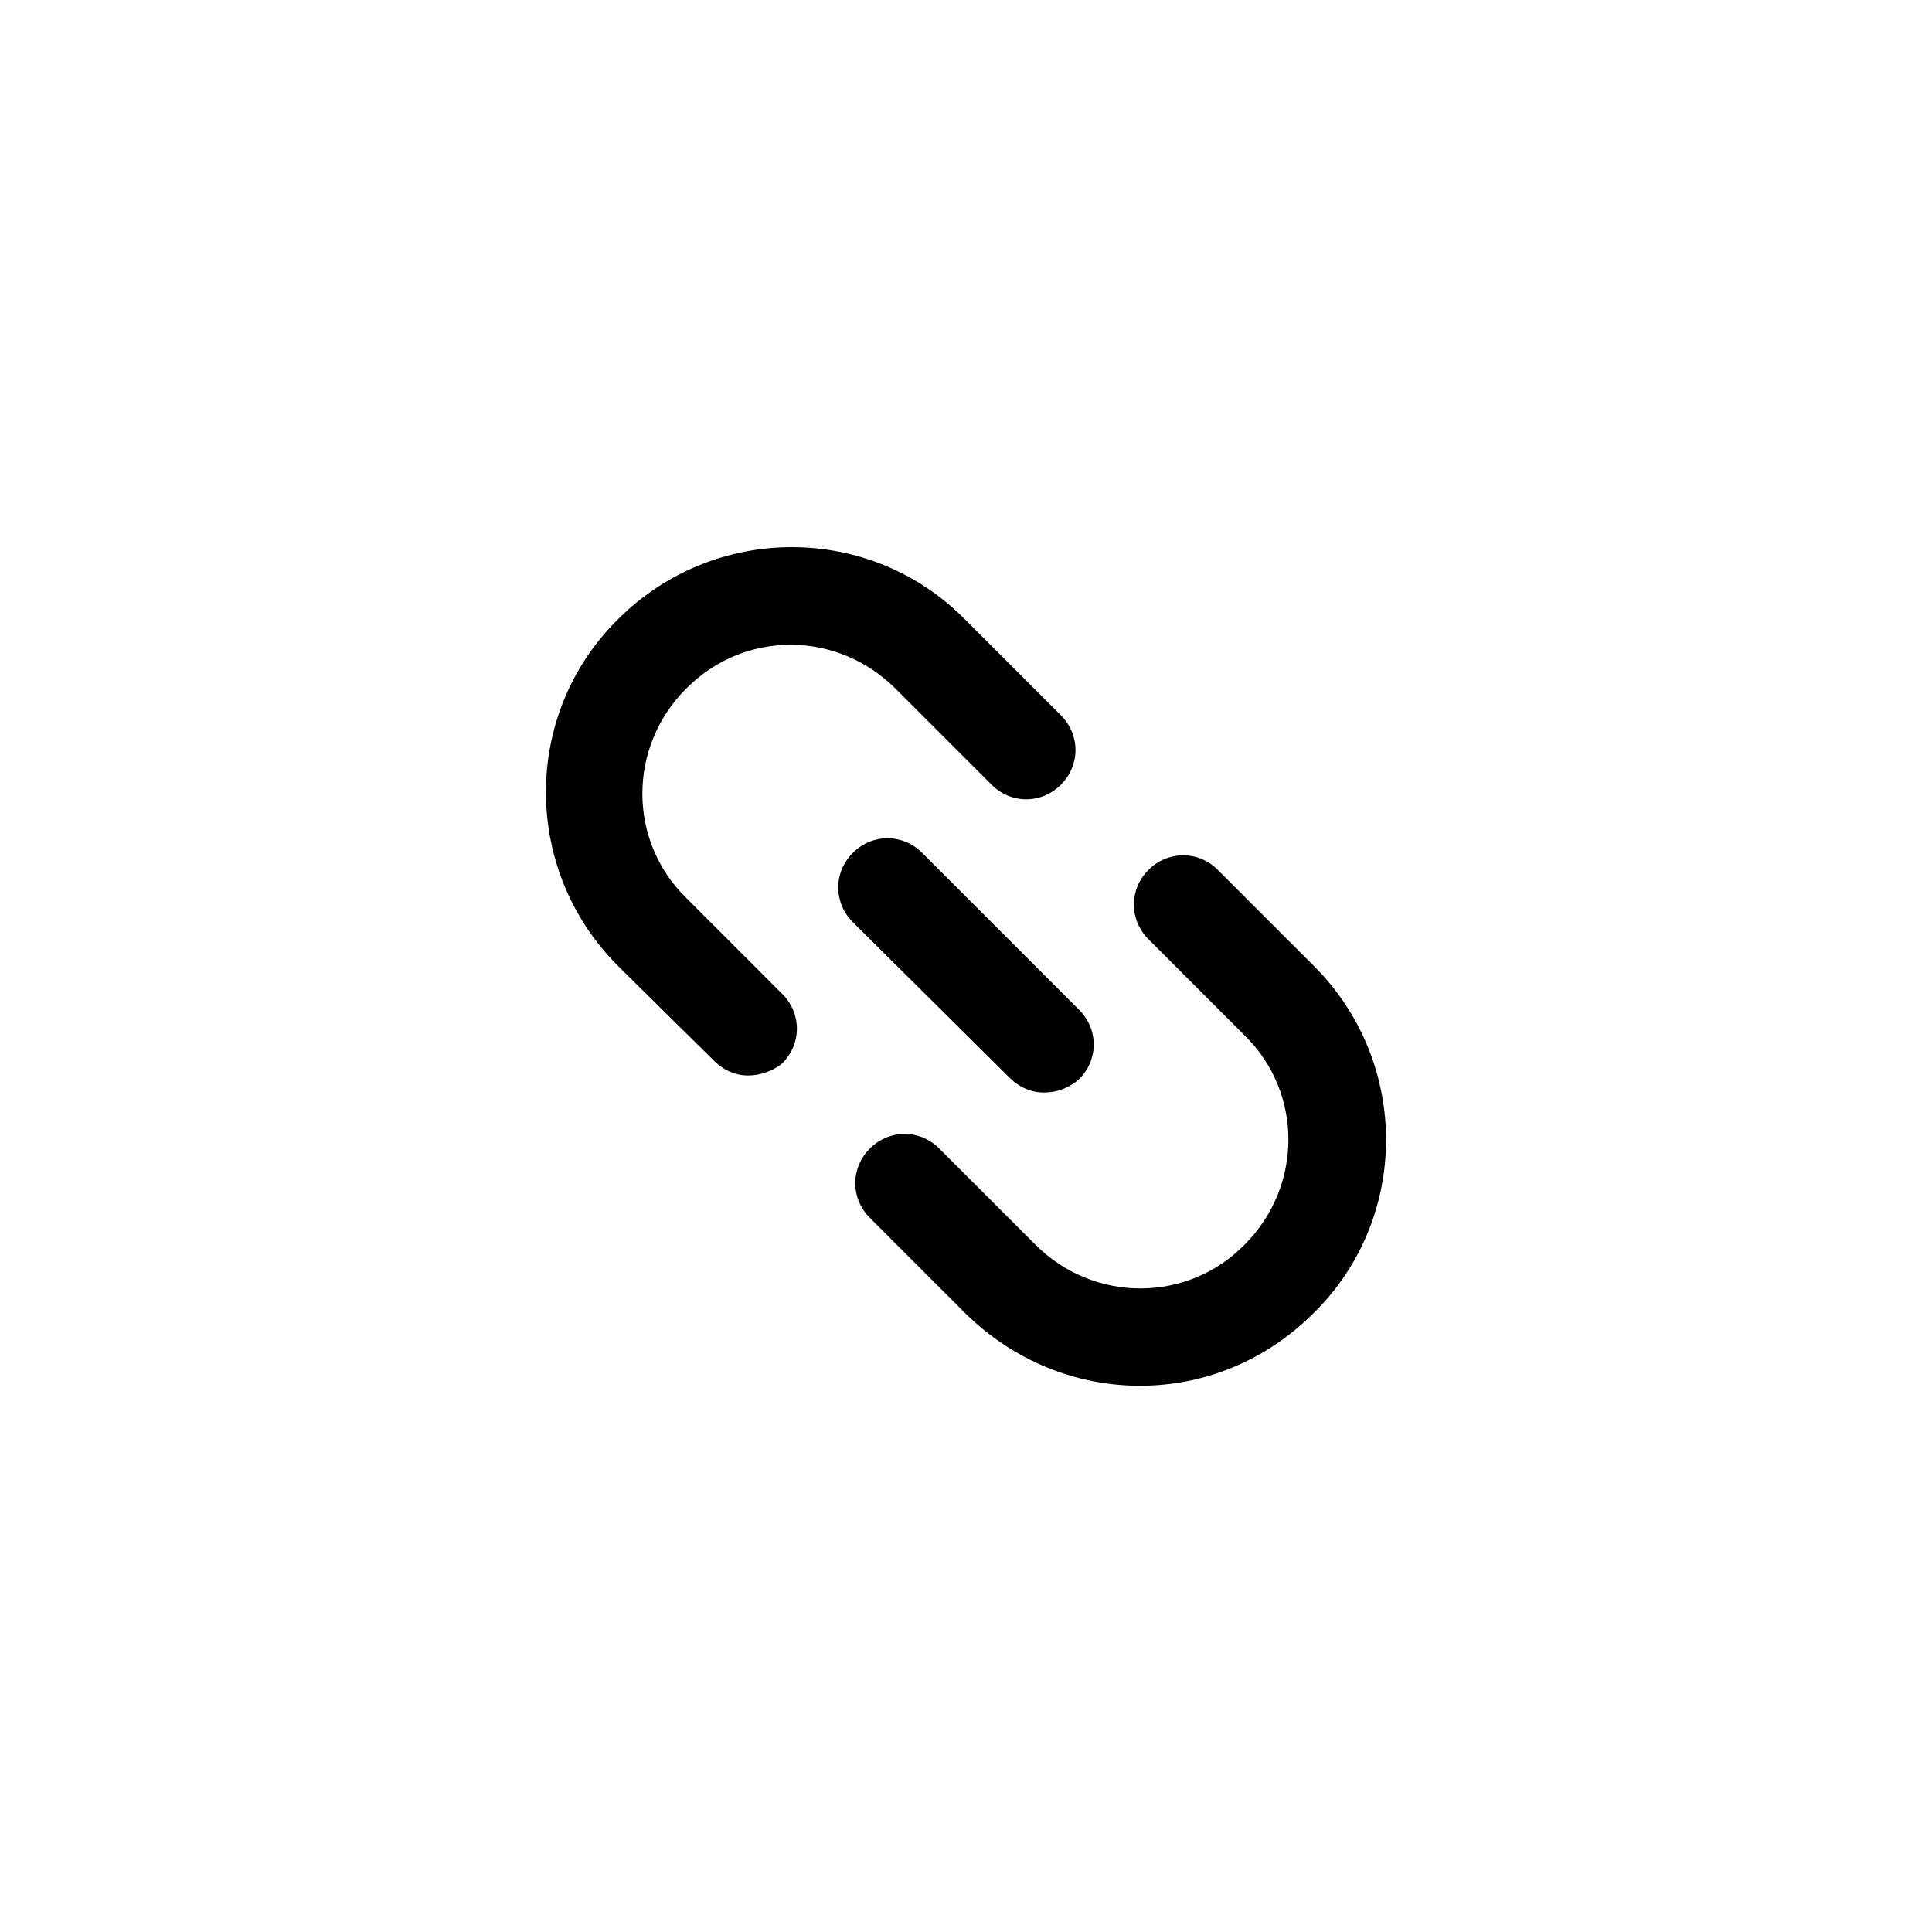 <?xml version="1.0" encoding="UTF-8"?>
<svg width="752pt" height="752pt" version="1.1" viewBox="0 0 752 752" xmlns="http://www.w3.org/2000/svg">
 <g>
  <path d="m443.72 539.39c-24.625 0-48.777-9.473-67.723-27.941l-37.414-37.414c-7.578-7.578-7.578-19.418 0-26.992 7.578-7.578 19.418-7.578 26.992 0l37.414 37.414c22.73 22.73 59.199 22.73 81.457 0 22.73-22.73 22.73-59.199 0-81.457l-37.414-37.414c-7.578-7.578-7.578-19.418 0-26.992 7.578-7.578 19.418-7.578 26.992 0l37.414 37.414c37.414 37.414 37.414 98.031 0 134.97-18.938 18.941-43.09 28.414-67.719 28.414z"/>
  <path d="m291.23 418.62c-4.734 0-9.473-1.895-13.262-5.684l-37.41-36.941c-37.414-37.414-37.414-98.031 0-134.97 37.414-37.414 98.031-37.414 134.97 0l37.414 37.414c7.578 7.578 7.578 19.418 0 26.992-7.578 7.578-19.418 7.578-26.992 0l-37.414-37.414c-10.891-10.891-25.574-17.051-40.727-17.051-15.629 0-29.836 6.156-40.727 17.051-22.73 22.73-22.73 59.199 0 81.457l37.414 37.414c7.578 7.578 7.578 19.418 0 26.992-3.32 2.844-8.531 4.738-13.266 4.738z"/>
  <path d="m406.31 425.25c-4.734 0-9.473-1.895-13.262-5.684l-61.094-60.617c-7.578-7.578-7.578-19.418 0-26.992 7.578-7.578 19.418-7.578 26.992 0l61.094 61.094c7.578 7.578 7.578 19.418 0 26.992-3.789 3.312-8.523 5.207-13.73 5.207z"/>
 </g>
</svg>
